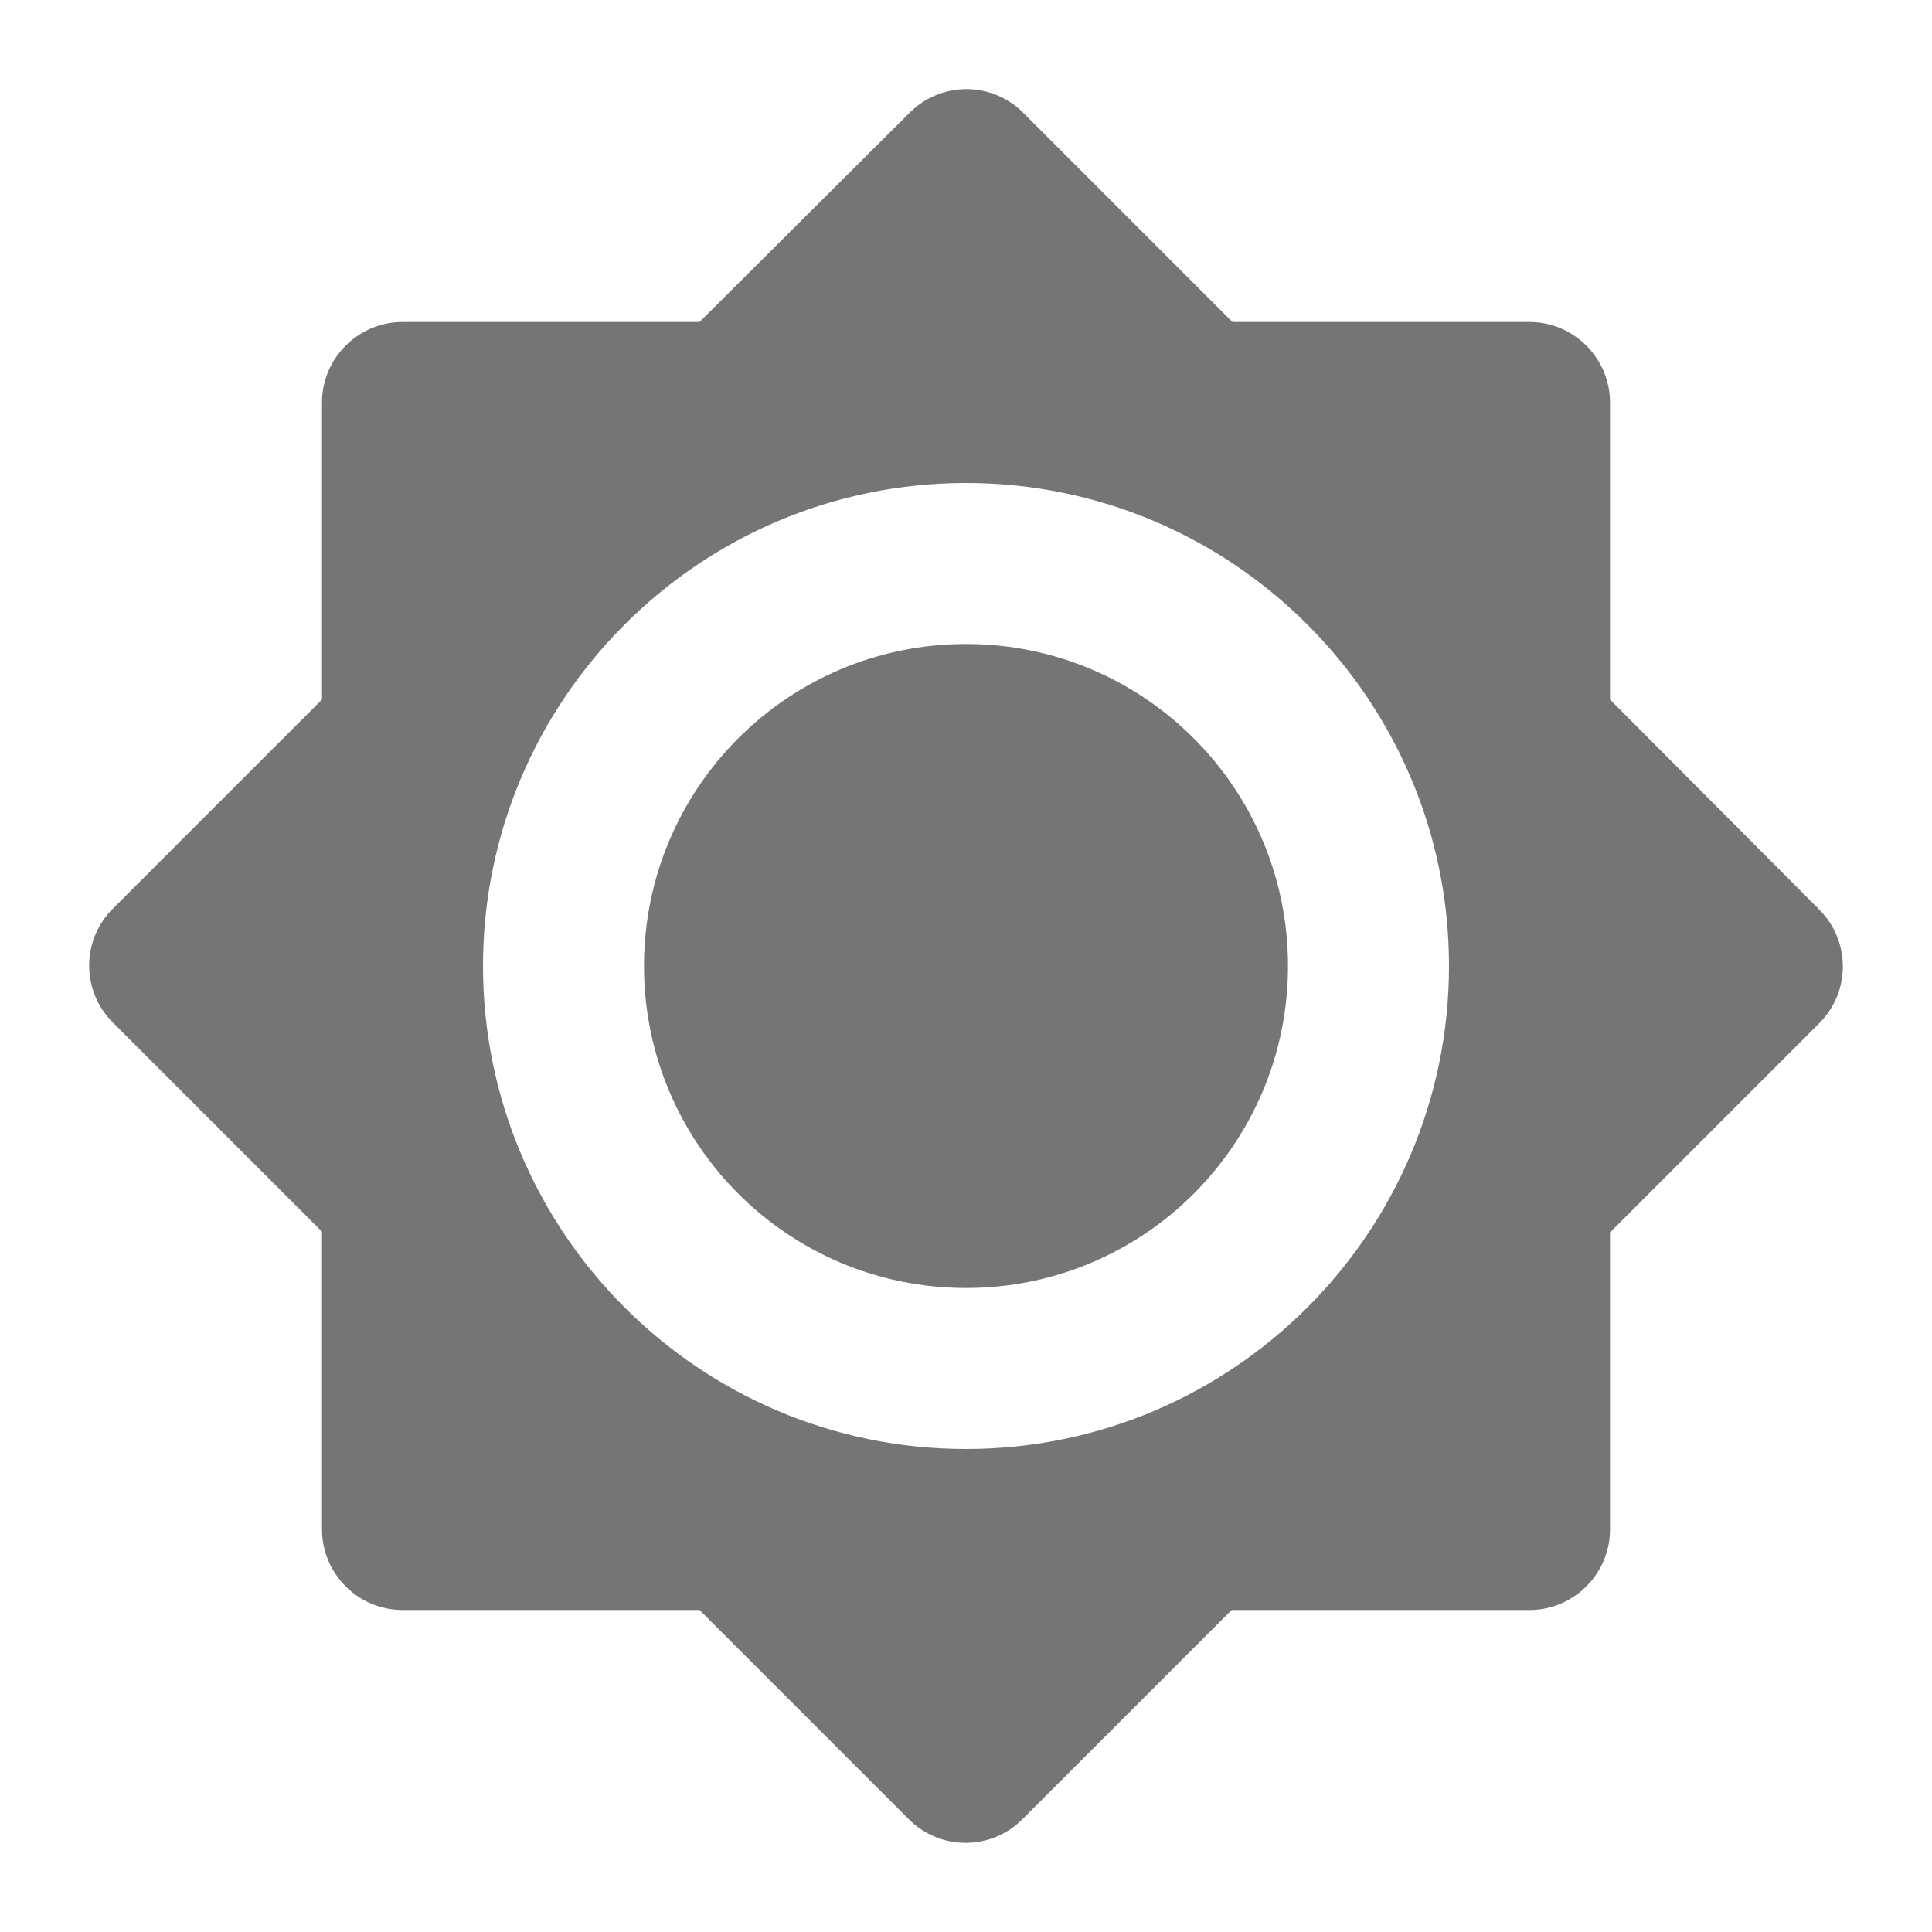 <svg width="24" height="24" viewBox="0 0 24 24" fill="none" xmlns="http://www.w3.org/2000/svg">
<g id="brightness_7_24px">
<path id="icon/image/brightness_7_24px" fill-rule="evenodd" clip-rule="evenodd" d="M20 8.69V5C20 4.45 19.55 4 19 4H15.31L12.71 1.4C12.523 1.213 12.269 1.107 12.005 1.107C11.74 1.107 11.487 1.213 11.3 1.4L8.69 4H5C4.45 4 4 4.45 4 5V8.69L1.4 11.29C1.01 11.68 1.01 12.31 1.4 12.7L4 15.3V19C4 19.55 4.45 20 5 20H8.69L11.29 22.6C11.68 22.99 12.31 22.99 12.7 22.6L15.3 20H19C19.55 20 20 19.55 20 19V15.31L22.6 12.71C22.99 12.32 22.99 11.69 22.6 11.3L20 8.69ZM12 18C8.69 18 6 15.31 6 12C6 8.69 8.69 6 12 6C15.31 6 18 8.69 18 12C18 15.31 15.31 18 12 18ZM8 12C8 9.79 9.79 8 12 8C14.21 8 16 9.79 16 12C16 14.21 14.21 16 12 16C9.79 16 8 14.21 8 12Z" fill="black" fill-opacity="0.54"/>
</g>
</svg>
